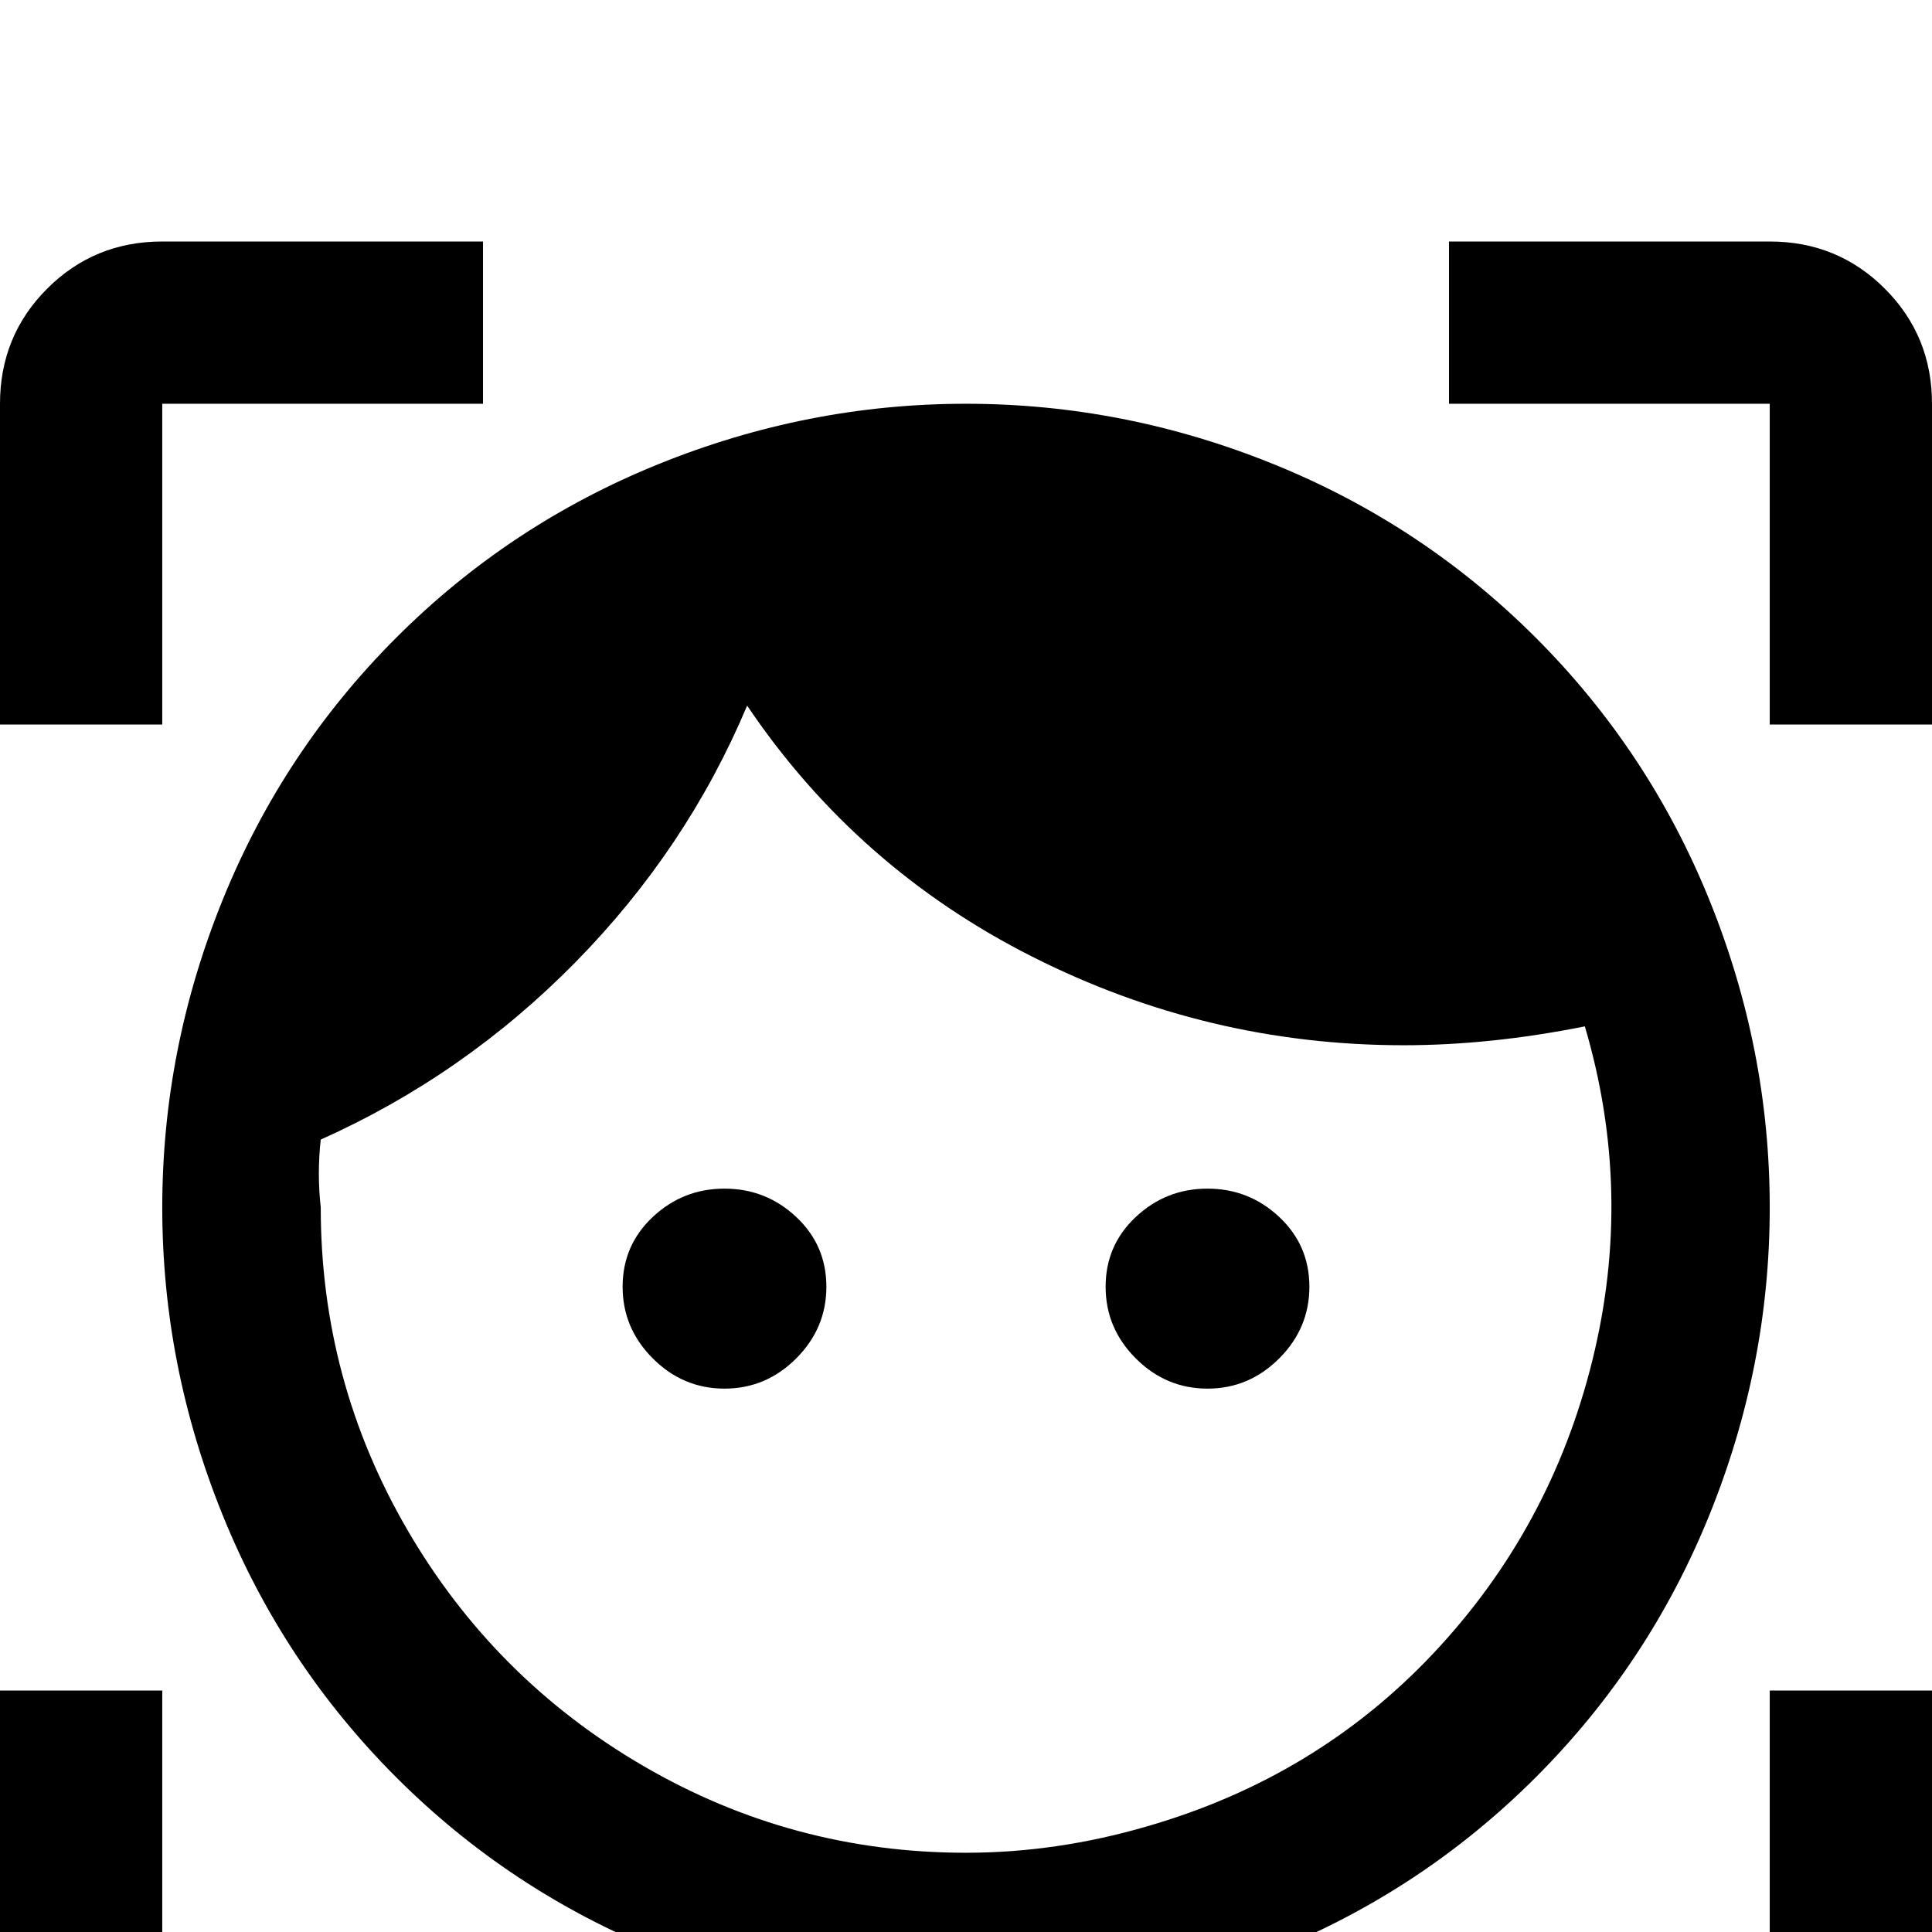 <svg xmlns="http://www.w3.org/2000/svg" viewBox="0 -512 512 512">
	<path fill="#000000" d="M192 -197Q181 -197 173 -189.5Q165 -182 165 -171Q165 -160 173 -152Q181 -144 192 -144Q203 -144 211 -152Q219 -160 219 -171Q219 -182 211 -189.5Q203 -197 192 -197ZM320 -197Q309 -197 301 -189.5Q293 -182 293 -171Q293 -160 301 -152Q309 -144 320 -144Q331 -144 339 -152Q347 -160 347 -171Q347 -182 339 -189.5Q331 -197 320 -197ZM256 -405Q214 -405 174.5 -389Q135 -373 105 -343Q75 -313 59 -273.5Q43 -234 43 -192Q43 -150 59 -110.5Q75 -71 105 -41Q135 -11 174.5 5Q214 21 256 21Q298 21 337.5 5Q377 -11 407 -41Q437 -71 453 -110.5Q469 -150 469 -192Q469 -234 453 -273.5Q437 -313 407 -343Q377 -373 337.5 -389Q298 -405 256 -405ZM256 -21Q210 -21 170.5 -44Q131 -67 108 -106.5Q85 -146 85 -192Q84 -201 85 -210Q123 -227 152.5 -257Q182 -287 198 -325Q227 -282 273.5 -258.5Q320 -235 372 -235Q395 -235 420 -240Q433 -196 422 -151.5Q411 -107 380 -74Q349 -41 304 -28Q280 -21 256 -21ZM0 -405Q0 -423 12.5 -435.5Q25 -448 43 -448H128V-405H43V-320H0ZM512 21Q512 39 499.5 51.5Q487 64 469 64H384V21H469V-64H512ZM43 64Q25 64 12.5 51.5Q0 39 0 21V-64H43V21H128V64ZM469 -448Q487 -448 499.5 -435.5Q512 -423 512 -405V-320H469V-405H384V-448Z"/>
</svg>